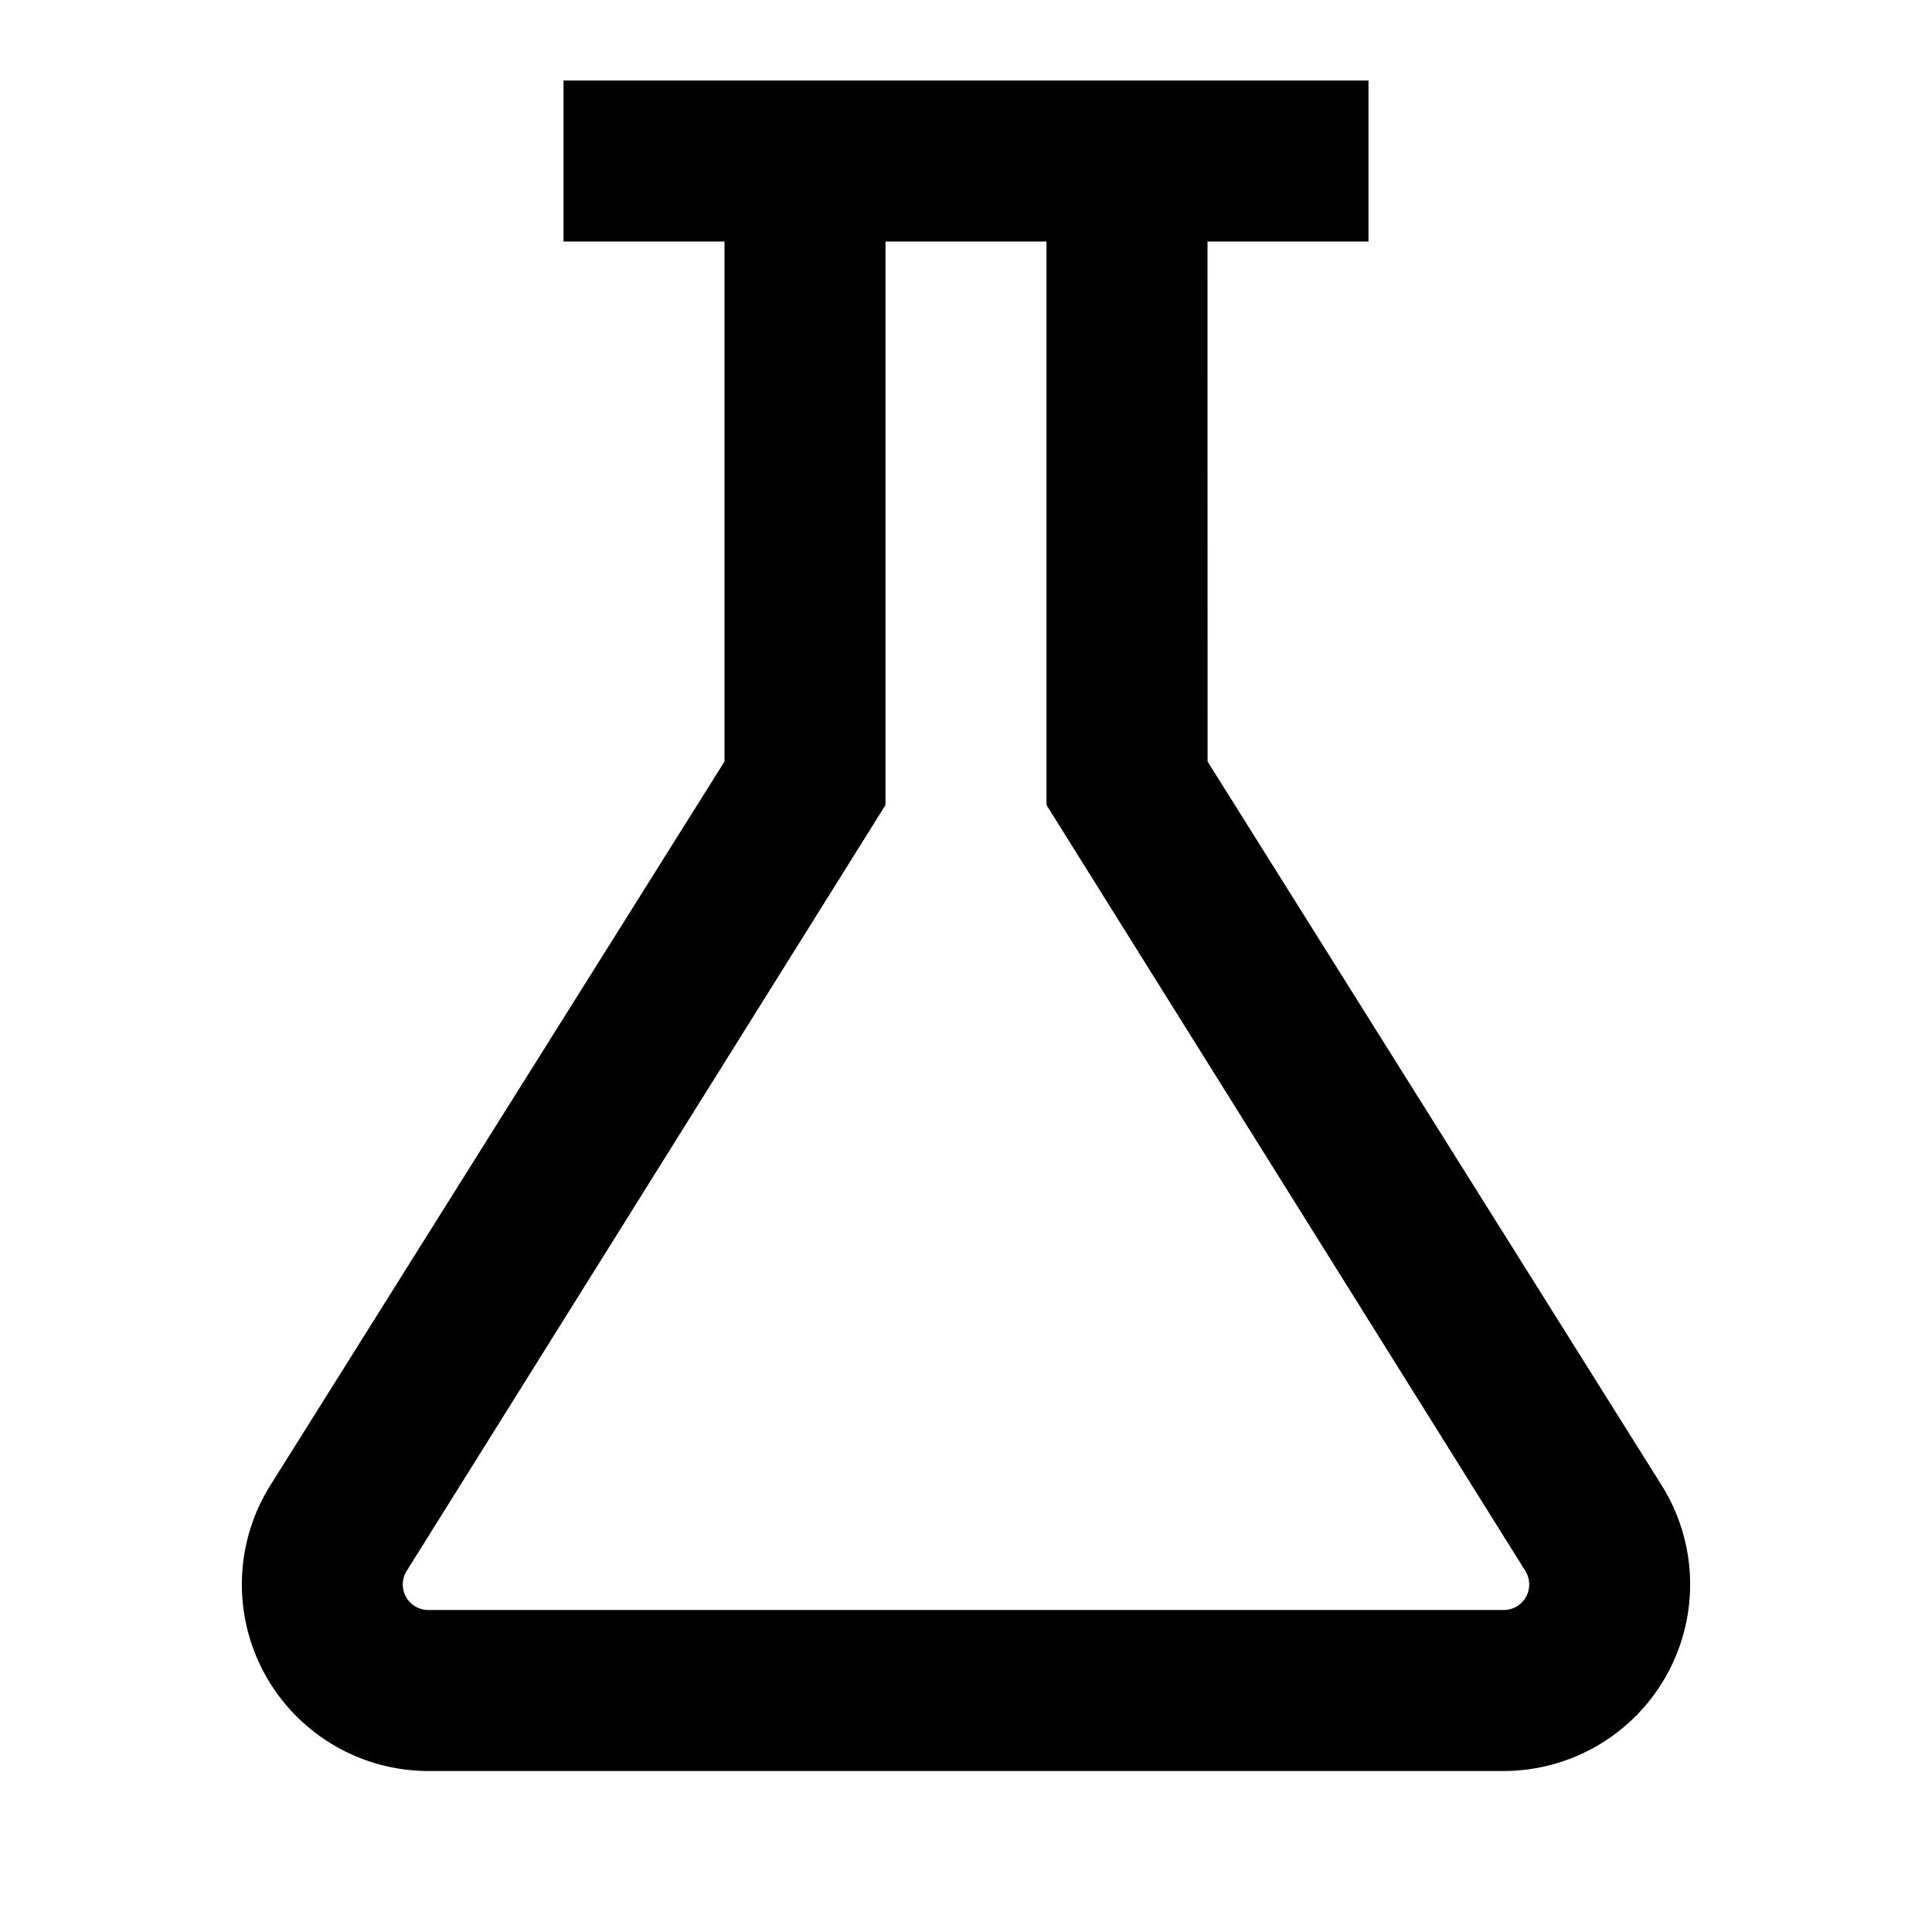 <svg xmlns="http://www.w3.org/2000/svg" viewBox="0 0 24 24" width="20" height="20"><path d="M13 10l5.949 9.516a.317.317 0 01-.268.484H5.319a.317.317 0 01-.266-.487L11 10V3h2zM7 1v2h2v6.46l-5.641 8.99A2.318 2.318 0 005.319 22h13.362a2.318 2.318 0 001.96-3.55l-5.64-8.99L15 3h2V1z"/></svg>